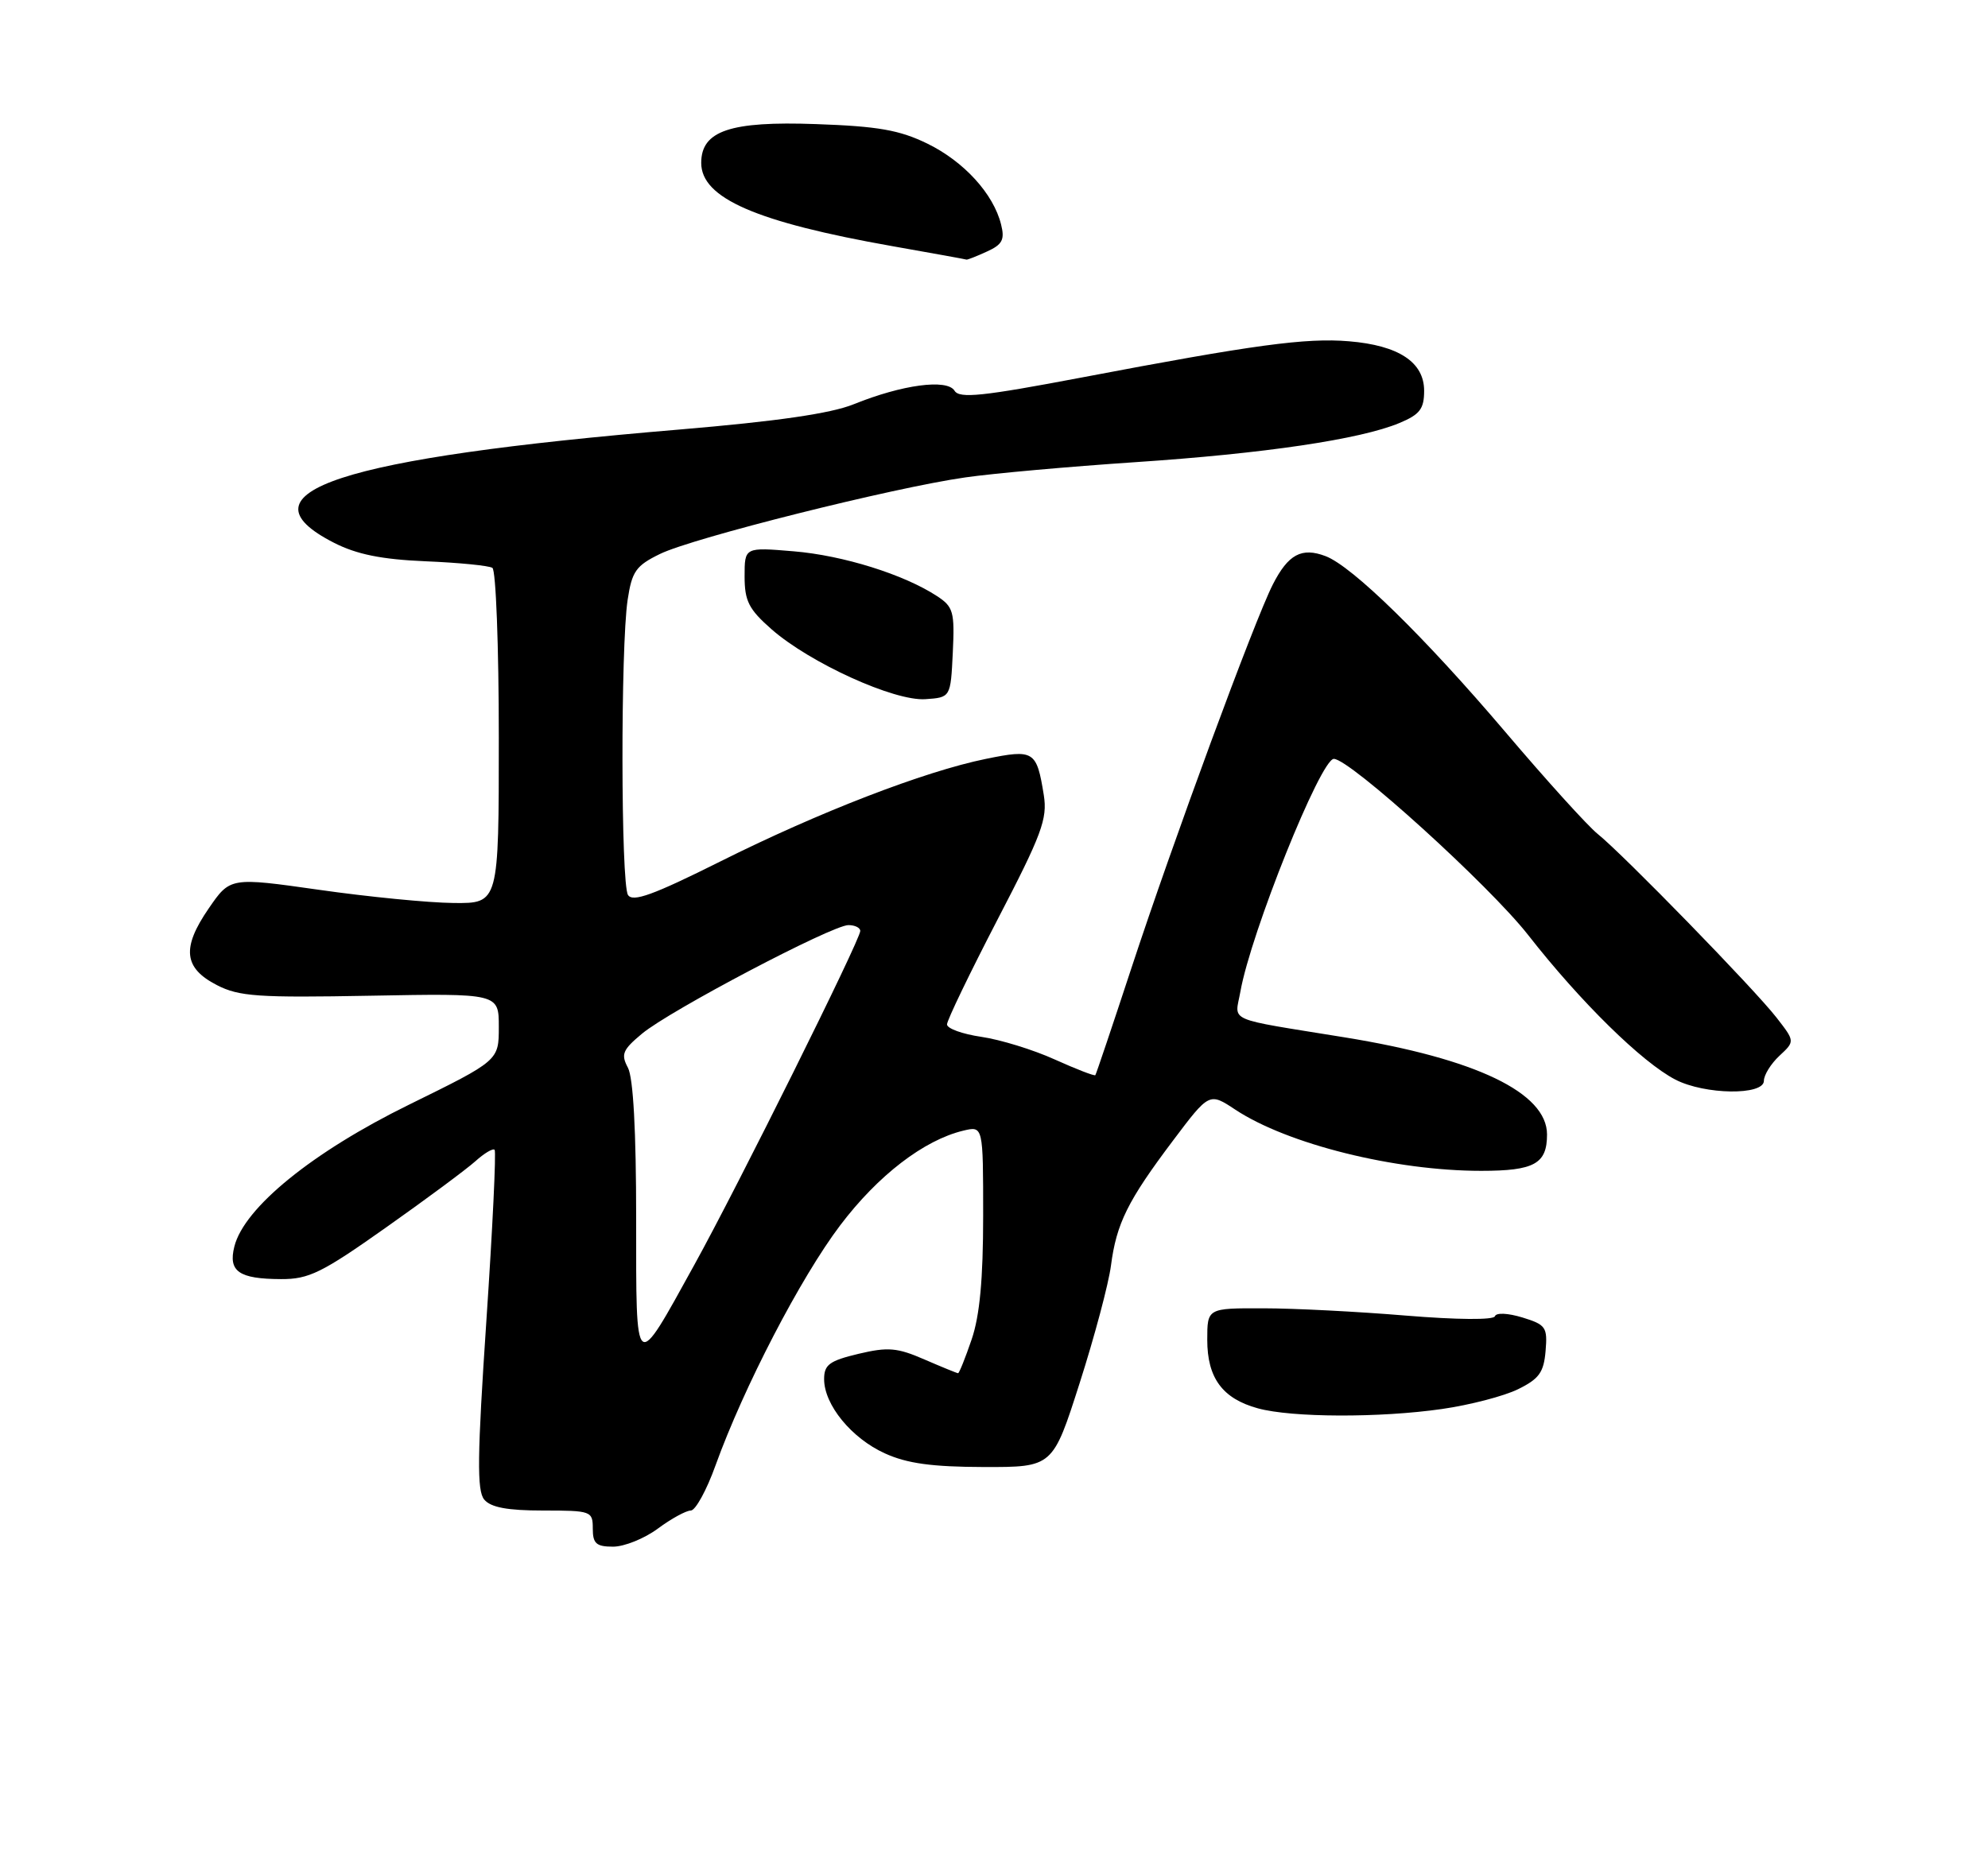 <?xml version="1.0" encoding="UTF-8" standalone="no"?>
<!DOCTYPE svg PUBLIC "-//W3C//DTD SVG 1.1//EN" "http://www.w3.org/Graphics/SVG/1.1/DTD/svg11.dtd" >
<svg xmlns="http://www.w3.org/2000/svg" xmlns:xlink="http://www.w3.org/1999/xlink" version="1.1" viewBox="0 0 275 256">
 <g >
 <path fill="currentColor"
d=" M 91.00 211.50 C 92.86 210.12 94.92 209.00 95.56 209.00 C 96.20 209.00 97.75 206.19 98.98 202.75 C 102.88 191.94 110.75 176.77 116.23 169.53 C 121.45 162.63 127.80 157.75 133.25 156.44 C 136.00 155.78 136.00 155.78 136.00 168.21 C 136.00 176.97 135.53 182.03 134.41 185.32 C 133.53 187.89 132.69 190.00 132.53 190.00 C 132.38 190.00 130.28 189.14 127.88 188.10 C 124.11 186.46 122.84 186.35 118.75 187.32 C 114.74 188.28 114.00 188.82 114.00 190.82 C 114.00 194.37 117.79 199.00 122.40 201.09 C 125.47 202.49 128.91 202.96 136.07 202.98 C 145.63 203.00 145.63 203.00 149.35 191.36 C 151.40 184.96 153.35 177.64 153.68 175.11 C 154.44 169.27 156.00 166.13 162.25 157.83 C 167.28 151.15 167.28 151.15 170.89 153.54 C 178.12 158.31 192.93 162.00 204.89 162.00 C 212.24 162.00 214.00 161.03 214.00 156.97 C 214.00 151.20 204.16 146.47 186.00 143.53 C 169.31 140.82 170.82 141.48 171.58 137.22 C 173.01 129.10 182.69 105.00 184.51 105.00 C 186.72 105.00 205.99 122.48 211.39 129.37 C 218.62 138.62 227.14 146.99 231.76 149.38 C 235.83 151.48 244.00 151.59 244.00 149.54 C 244.00 148.74 244.97 147.18 246.15 146.08 C 248.30 144.08 248.30 144.08 245.74 140.79 C 242.71 136.88 224.57 118.25 221.00 115.38 C 219.62 114.27 213.87 107.92 208.22 101.26 C 197.05 88.12 187.08 78.36 183.37 76.95 C 180.06 75.69 178.20 76.69 176.07 80.87 C 173.53 85.85 162.28 116.39 156.49 134.00 C 153.87 141.97 151.63 148.62 151.52 148.76 C 151.40 148.91 148.87 147.93 145.90 146.59 C 142.93 145.24 138.36 143.84 135.75 143.46 C 133.14 143.08 131.00 142.31 131.00 141.74 C 131.00 141.17 134.15 134.64 137.99 127.23 C 144.11 115.46 144.91 113.30 144.39 110.02 C 143.40 103.87 143.04 103.64 136.38 105.00 C 127.84 106.74 113.23 112.39 99.61 119.21 C 90.36 123.83 87.53 124.86 86.87 123.83 C 85.88 122.26 85.84 89.54 86.82 83.00 C 87.42 79.05 87.96 78.27 91.31 76.64 C 95.83 74.43 123.53 67.48 133.50 66.06 C 137.35 65.50 147.93 64.56 157.00 63.95 C 174.88 62.76 188.17 60.79 193.58 58.53 C 196.41 57.35 197.00 56.58 197.00 54.07 C 197.00 50.11 193.48 47.79 186.60 47.22 C 180.65 46.72 173.44 47.70 149.69 52.22 C 135.88 54.84 132.72 55.17 132.04 54.06 C 131.01 52.39 124.80 53.22 118.10 55.93 C 114.91 57.22 107.51 58.29 94.00 59.43 C 46.95 63.37 32.50 68.11 46.20 75.10 C 49.34 76.70 52.76 77.40 58.86 77.66 C 63.46 77.85 67.62 78.26 68.11 78.57 C 68.60 78.87 69.00 89.44 69.00 102.06 C 69.00 125.00 69.00 125.00 62.75 124.94 C 59.31 124.91 50.95 124.09 44.17 123.12 C 31.84 121.37 31.84 121.37 28.86 125.71 C 25.11 131.16 25.41 133.94 30.00 136.30 C 33.07 137.88 35.70 138.06 51.25 137.77 C 69.00 137.44 69.00 137.44 69.00 142.09 C 69.00 146.74 69.00 146.74 56.57 152.85 C 43.23 159.40 33.77 167.09 32.42 172.47 C 31.55 175.92 33.04 176.96 38.88 176.98 C 42.72 177.00 44.53 176.11 53.38 169.85 C 58.95 165.92 64.51 161.79 65.75 160.68 C 66.98 159.57 68.18 158.85 68.42 159.09 C 68.65 159.32 68.14 169.96 67.28 182.74 C 66.02 201.47 65.96 206.25 66.98 207.48 C 67.89 208.57 70.19 209.00 75.12 209.00 C 81.79 209.00 82.00 209.08 82.00 211.50 C 82.00 213.57 82.48 214.00 84.81 214.00 C 86.35 214.00 89.14 212.88 91.00 211.50 Z  M 199.48 194.95 C 203.32 194.40 208.05 193.17 209.98 192.22 C 212.90 190.79 213.55 189.89 213.80 186.93 C 214.08 183.63 213.84 183.29 210.60 182.29 C 208.59 181.68 206.97 181.60 206.79 182.12 C 206.62 182.65 201.58 182.61 194.50 182.03 C 187.90 181.48 179.01 181.02 174.75 181.02 C 167.00 181.00 167.00 181.00 167.00 185.39 C 167.00 190.66 169.11 193.52 174.00 194.86 C 178.69 196.15 190.90 196.19 199.48 194.95 Z  M 131.80 90.30 C 132.07 84.65 131.88 83.96 129.62 82.48 C 125.04 79.48 116.63 76.85 109.79 76.28 C 103.00 75.71 103.00 75.71 103.00 79.75 C 103.00 83.16 103.58 84.30 106.72 87.06 C 112.04 91.73 123.70 97.03 128.00 96.74 C 131.50 96.50 131.50 96.50 131.80 90.30 Z  M 136.51 34.81 C 138.66 33.84 139.01 33.16 138.48 31.06 C 137.43 26.82 133.34 22.34 128.28 19.87 C 124.42 17.99 121.45 17.47 112.88 17.17 C 101.00 16.74 97.00 18.10 97.00 22.54 C 97.00 27.42 104.60 30.73 123.50 34.07 C 129.00 35.04 133.59 35.87 133.70 35.92 C 133.81 35.96 135.08 35.47 136.51 34.81 Z  M 88.00 168.65 C 88.00 156.48 87.60 149.12 86.86 147.73 C 85.87 145.88 86.12 145.26 88.80 143.03 C 92.61 139.84 115.12 128.00 117.36 128.00 C 118.26 128.00 119.00 128.36 119.00 128.81 C 119.00 130.03 102.06 164.13 96.05 175.00 C 87.73 190.08 88.00 190.29 88.00 168.65 Z "/>
</g>
</svg>
